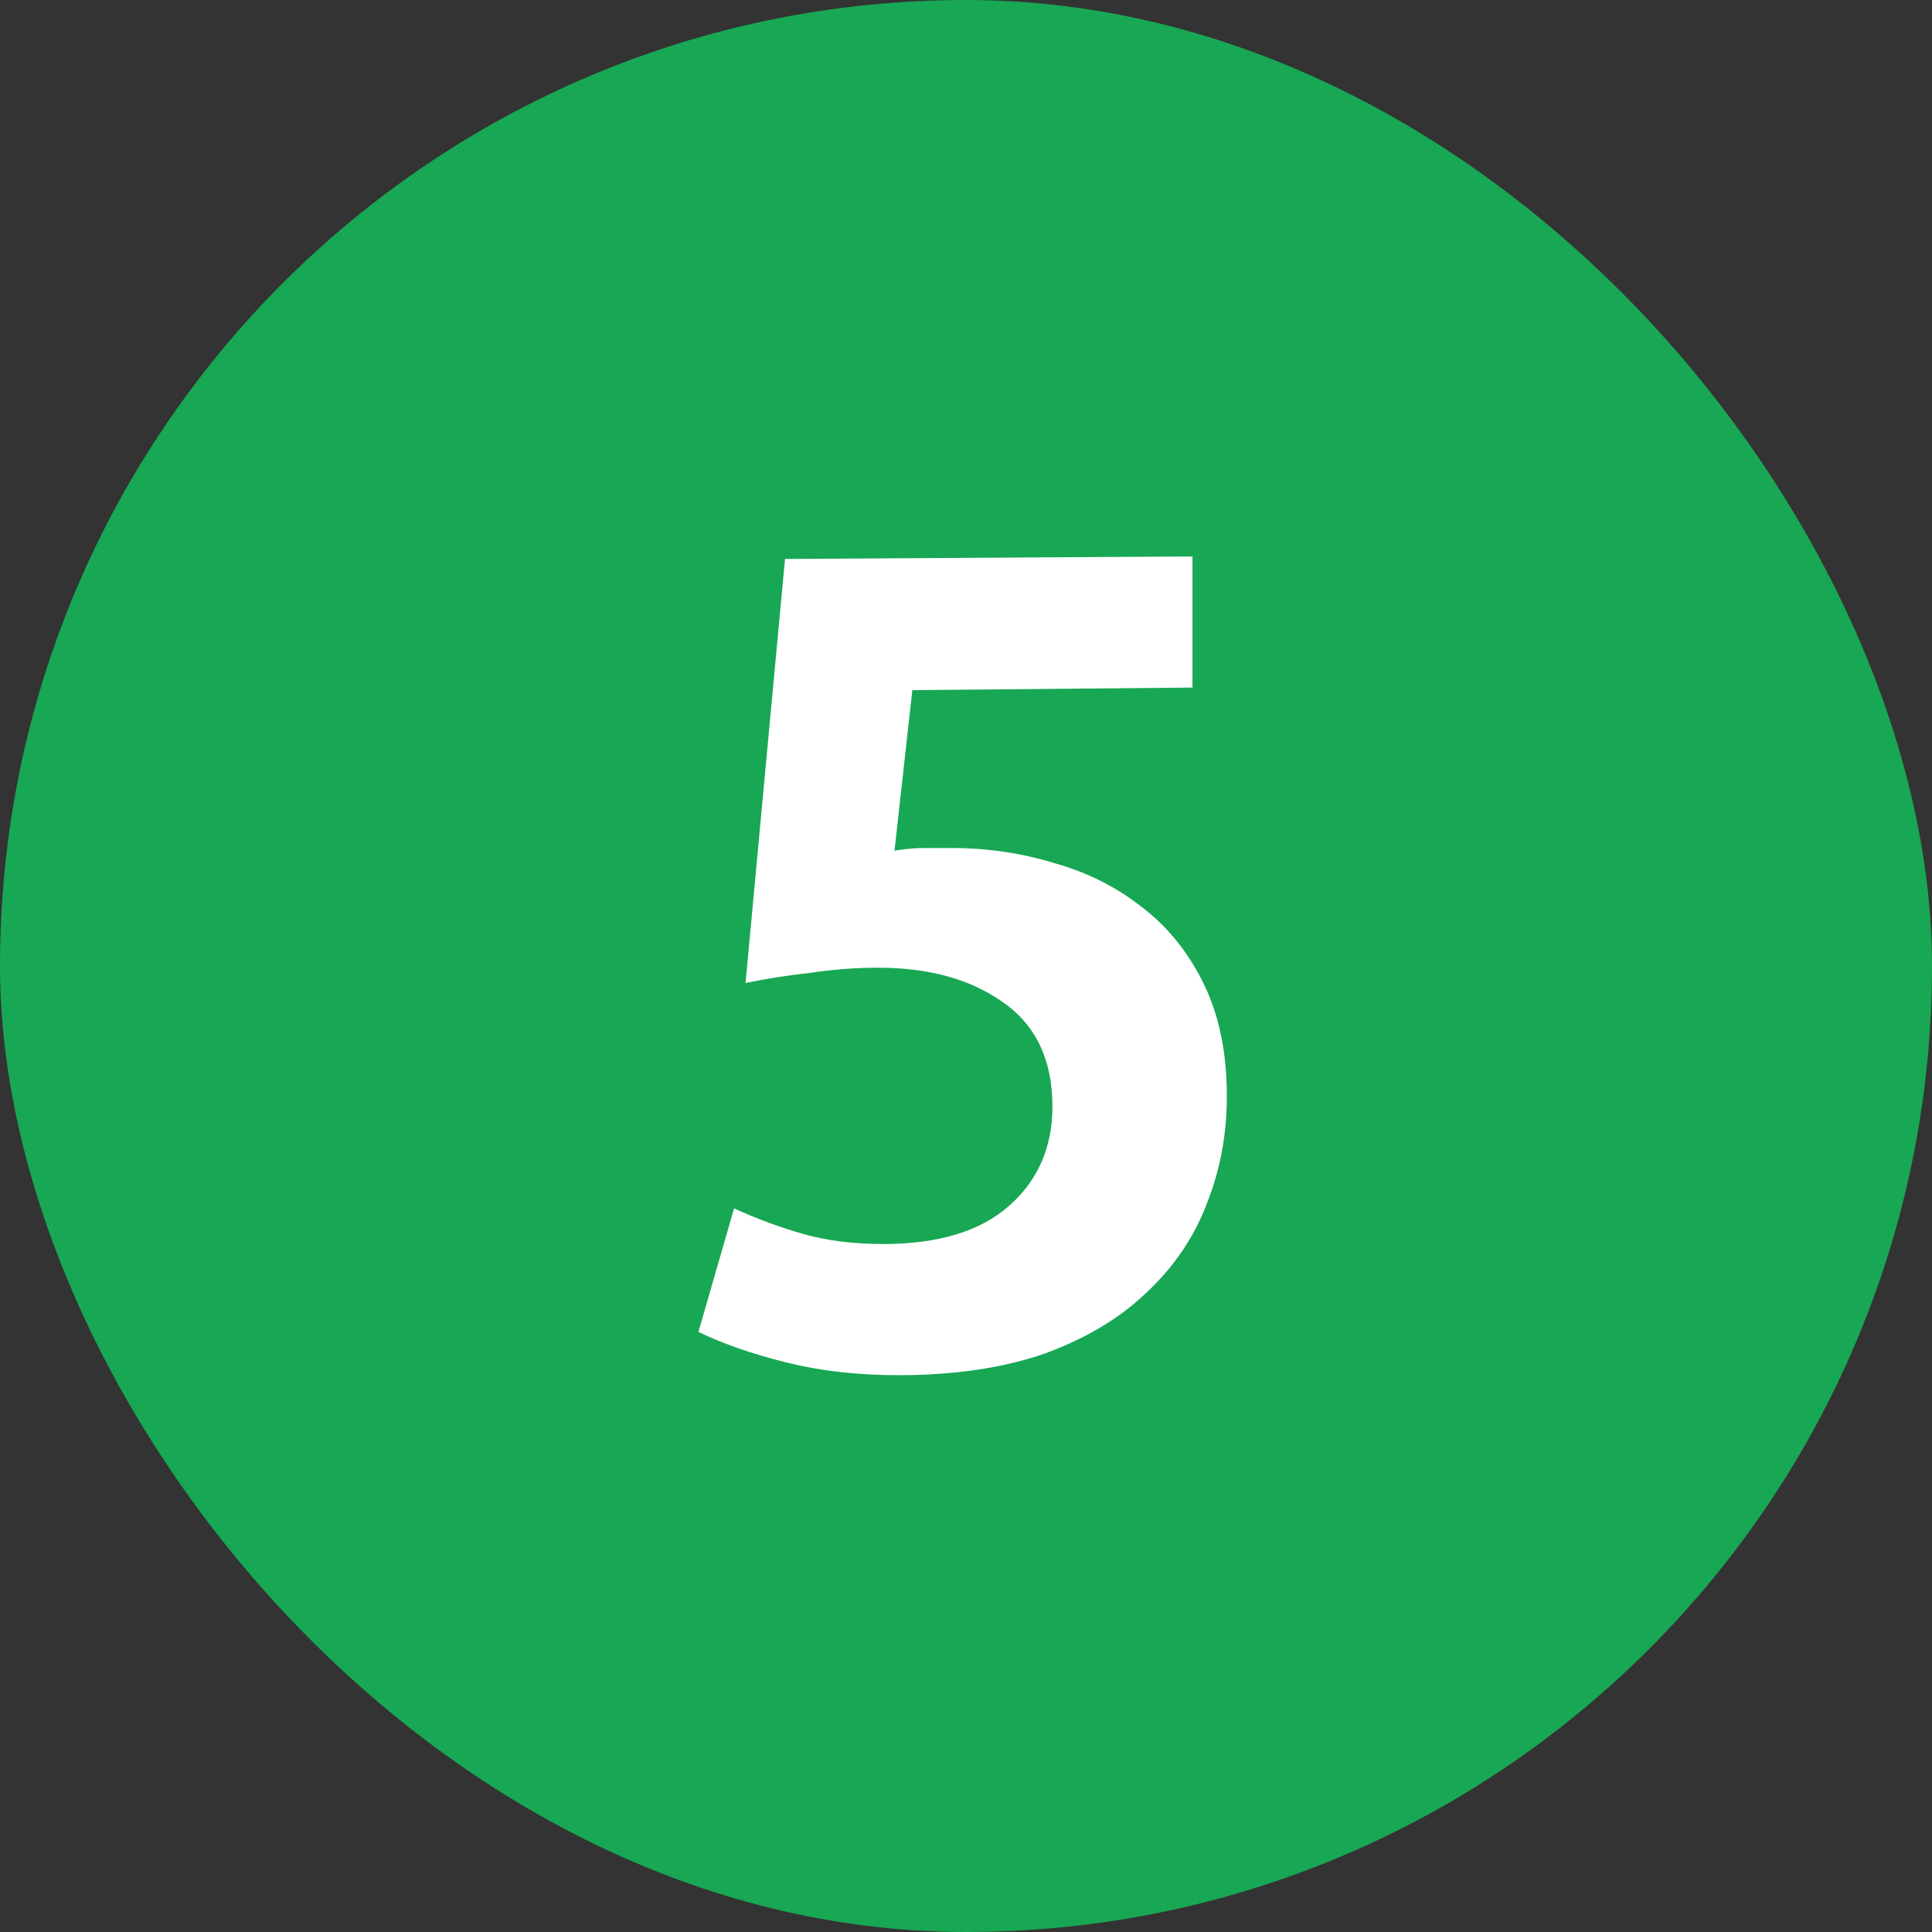 <svg width="44" height="44" viewBox="0 0 44 44" fill="none" xmlns="http://www.w3.org/2000/svg">
<rect x="0" y="0" width="44" height="44" fill="#333333" stroke="none"/>
<g clip-path="url(#clip0)">
<rect width="44" height="44" rx="22" fill="#18A754"/>
<path d="M27.158 12.672V15.659L20.778 15.717L20.372 19.371C20.643 19.332 20.855 19.313 21.01 19.313C21.184 19.313 21.406 19.313 21.677 19.313C22.489 19.313 23.272 19.429 24.026 19.661C24.78 19.874 25.447 20.212 26.027 20.676C26.607 21.121 27.071 21.701 27.419 22.416C27.767 23.131 27.941 23.982 27.941 24.968C27.941 25.838 27.786 26.66 27.477 27.433C27.187 28.187 26.733 28.854 26.114 29.434C25.515 30.014 24.741 30.478 23.794 30.826C22.847 31.155 21.735 31.319 20.459 31.319C19.531 31.319 18.68 31.222 17.907 31.029C17.134 30.836 16.467 30.604 15.906 30.333L16.718 27.52C17.221 27.752 17.743 27.945 18.284 28.1C18.825 28.255 19.434 28.332 20.111 28.332C21.368 28.332 22.325 28.042 22.982 27.462C23.639 26.882 23.968 26.128 23.968 25.2C23.968 24.137 23.591 23.344 22.837 22.822C22.102 22.3 21.155 22.039 19.995 22.039C19.492 22.039 18.98 22.078 18.458 22.155C17.936 22.213 17.443 22.29 16.979 22.387L17.878 12.73L27.158 12.672Z" fill="white"/>
</g>
<defs>
<clipPath id="clip0">
<rect width="44" height="44" rx="22" fill="white"/>
</clipPath>
</defs>
</svg>
